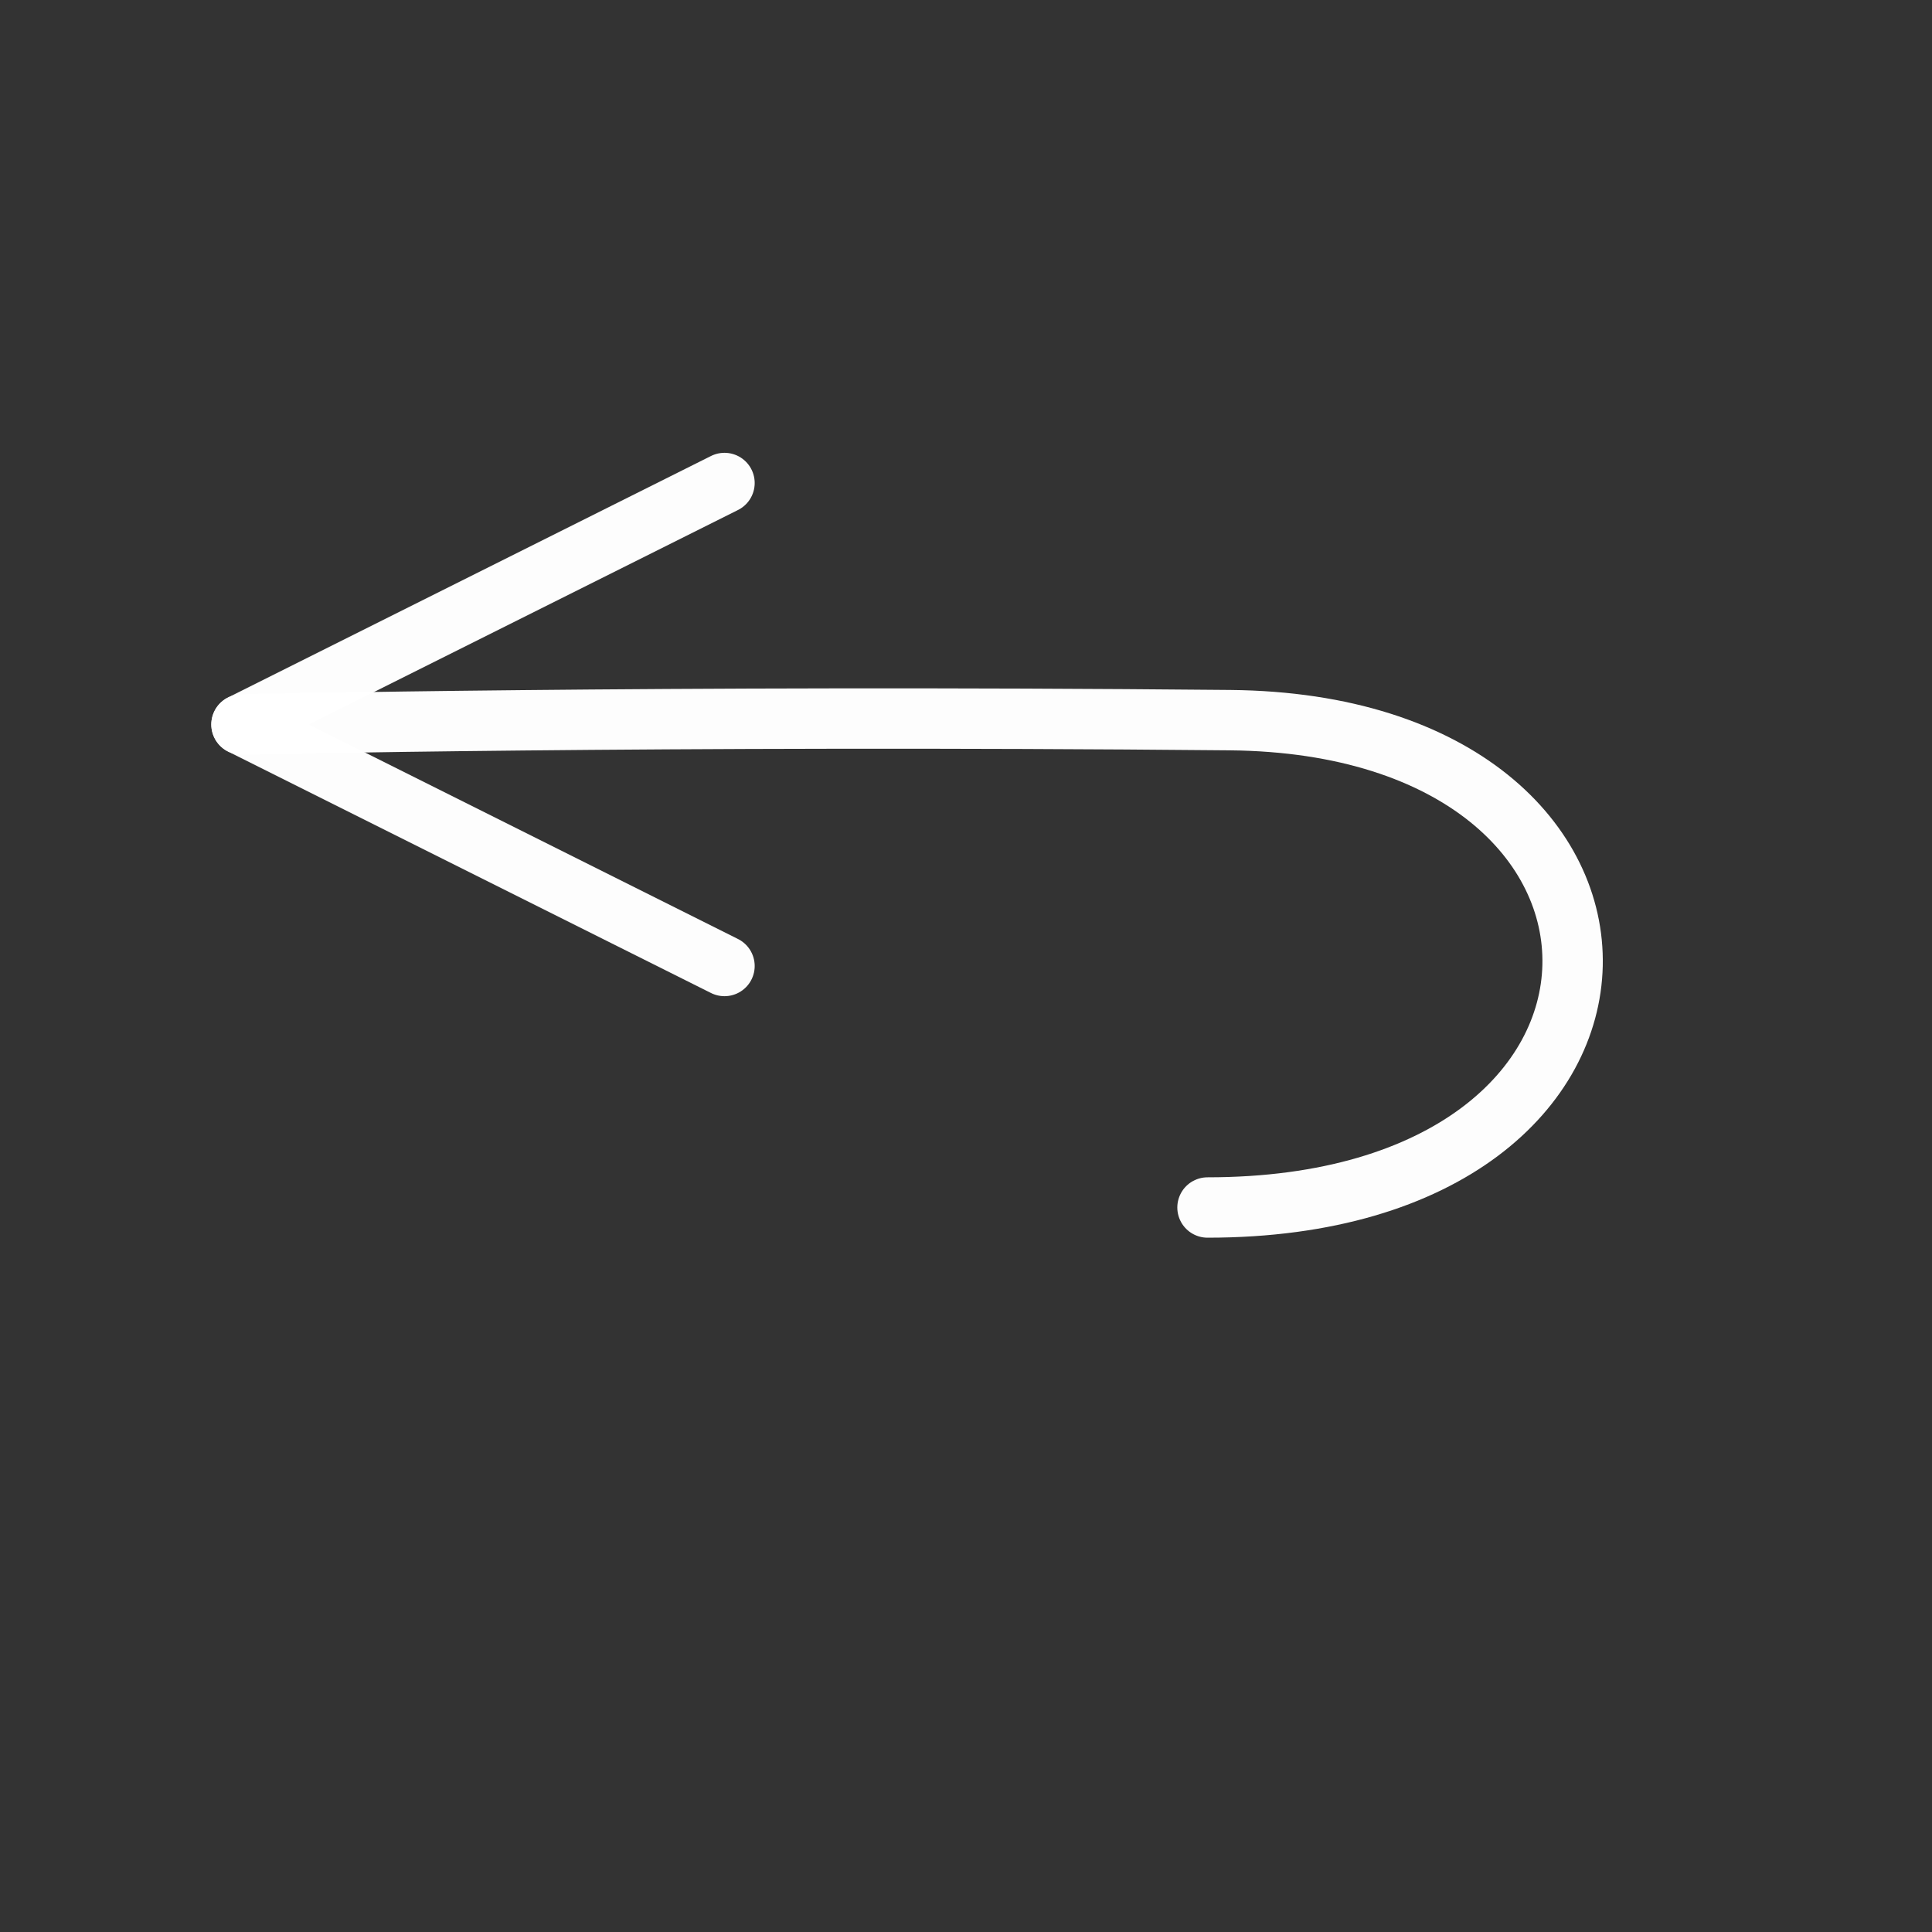 <?xml version="1.0" encoding="UTF-8" standalone="no"?>
<svg
   version="1.1"
   viewBox="127 319 128 128"
   width="128"
   height="128"
   id="svg17"
   xmlns="http://www.w3.org/2000/svg"
   xmlns:svg="http://www.w3.org/2000/svg"
   xmlns:rdf="http://www.w3.org/1999/02/22-rdf-syntax-ns#"
   xmlns:cc="http://creativecommons.org/ns#"
   xmlns:dc="http://purl.org/dc/elements/1.1/">
  <rect x="127" y="319" width="128" height="128" fill="#333333" stroke="none"/>
  <title
     id="title17">Poietic Playground UI Icons</title>
  <defs
     id="defs1" />
  <g
     id="layer2"
     transform="translate(-16,-1776)">
    <g
       id="g5">
      <path
         style="fill:none;stroke:white;stroke-width:4;stroke-linecap:round;stroke-linejoin:round;stroke-opacity:0.99;paint-order:fill markers stroke"
         d="m 223,2175 c 32,0 32,-32 1.495,-32.288 C 186.8,2142.355 159,2143 159,2143"
         id="path2" />
      <path
         style="fill:none;stroke:white;stroke-width:4;stroke-linecap:round;stroke-linejoin:round;stroke-opacity:0.99;paint-order:fill markers stroke"
         d="m 191,2159 -32,-16 32,-16"
         id="path5" />
      <rect
         x="143"
         y="2095"
         width="128"
         height="128"
         stroke="white"
         stroke-linecap="round"
         stroke-linejoin="round"
         stroke-width="1"
         id="rect15-6-8-9-5"
         style="display:inline;fill:none;fill-opacity:0.675;stroke:none;stroke-width:4;stroke-opacity:1" />
    </g>
  </g>
</svg>
